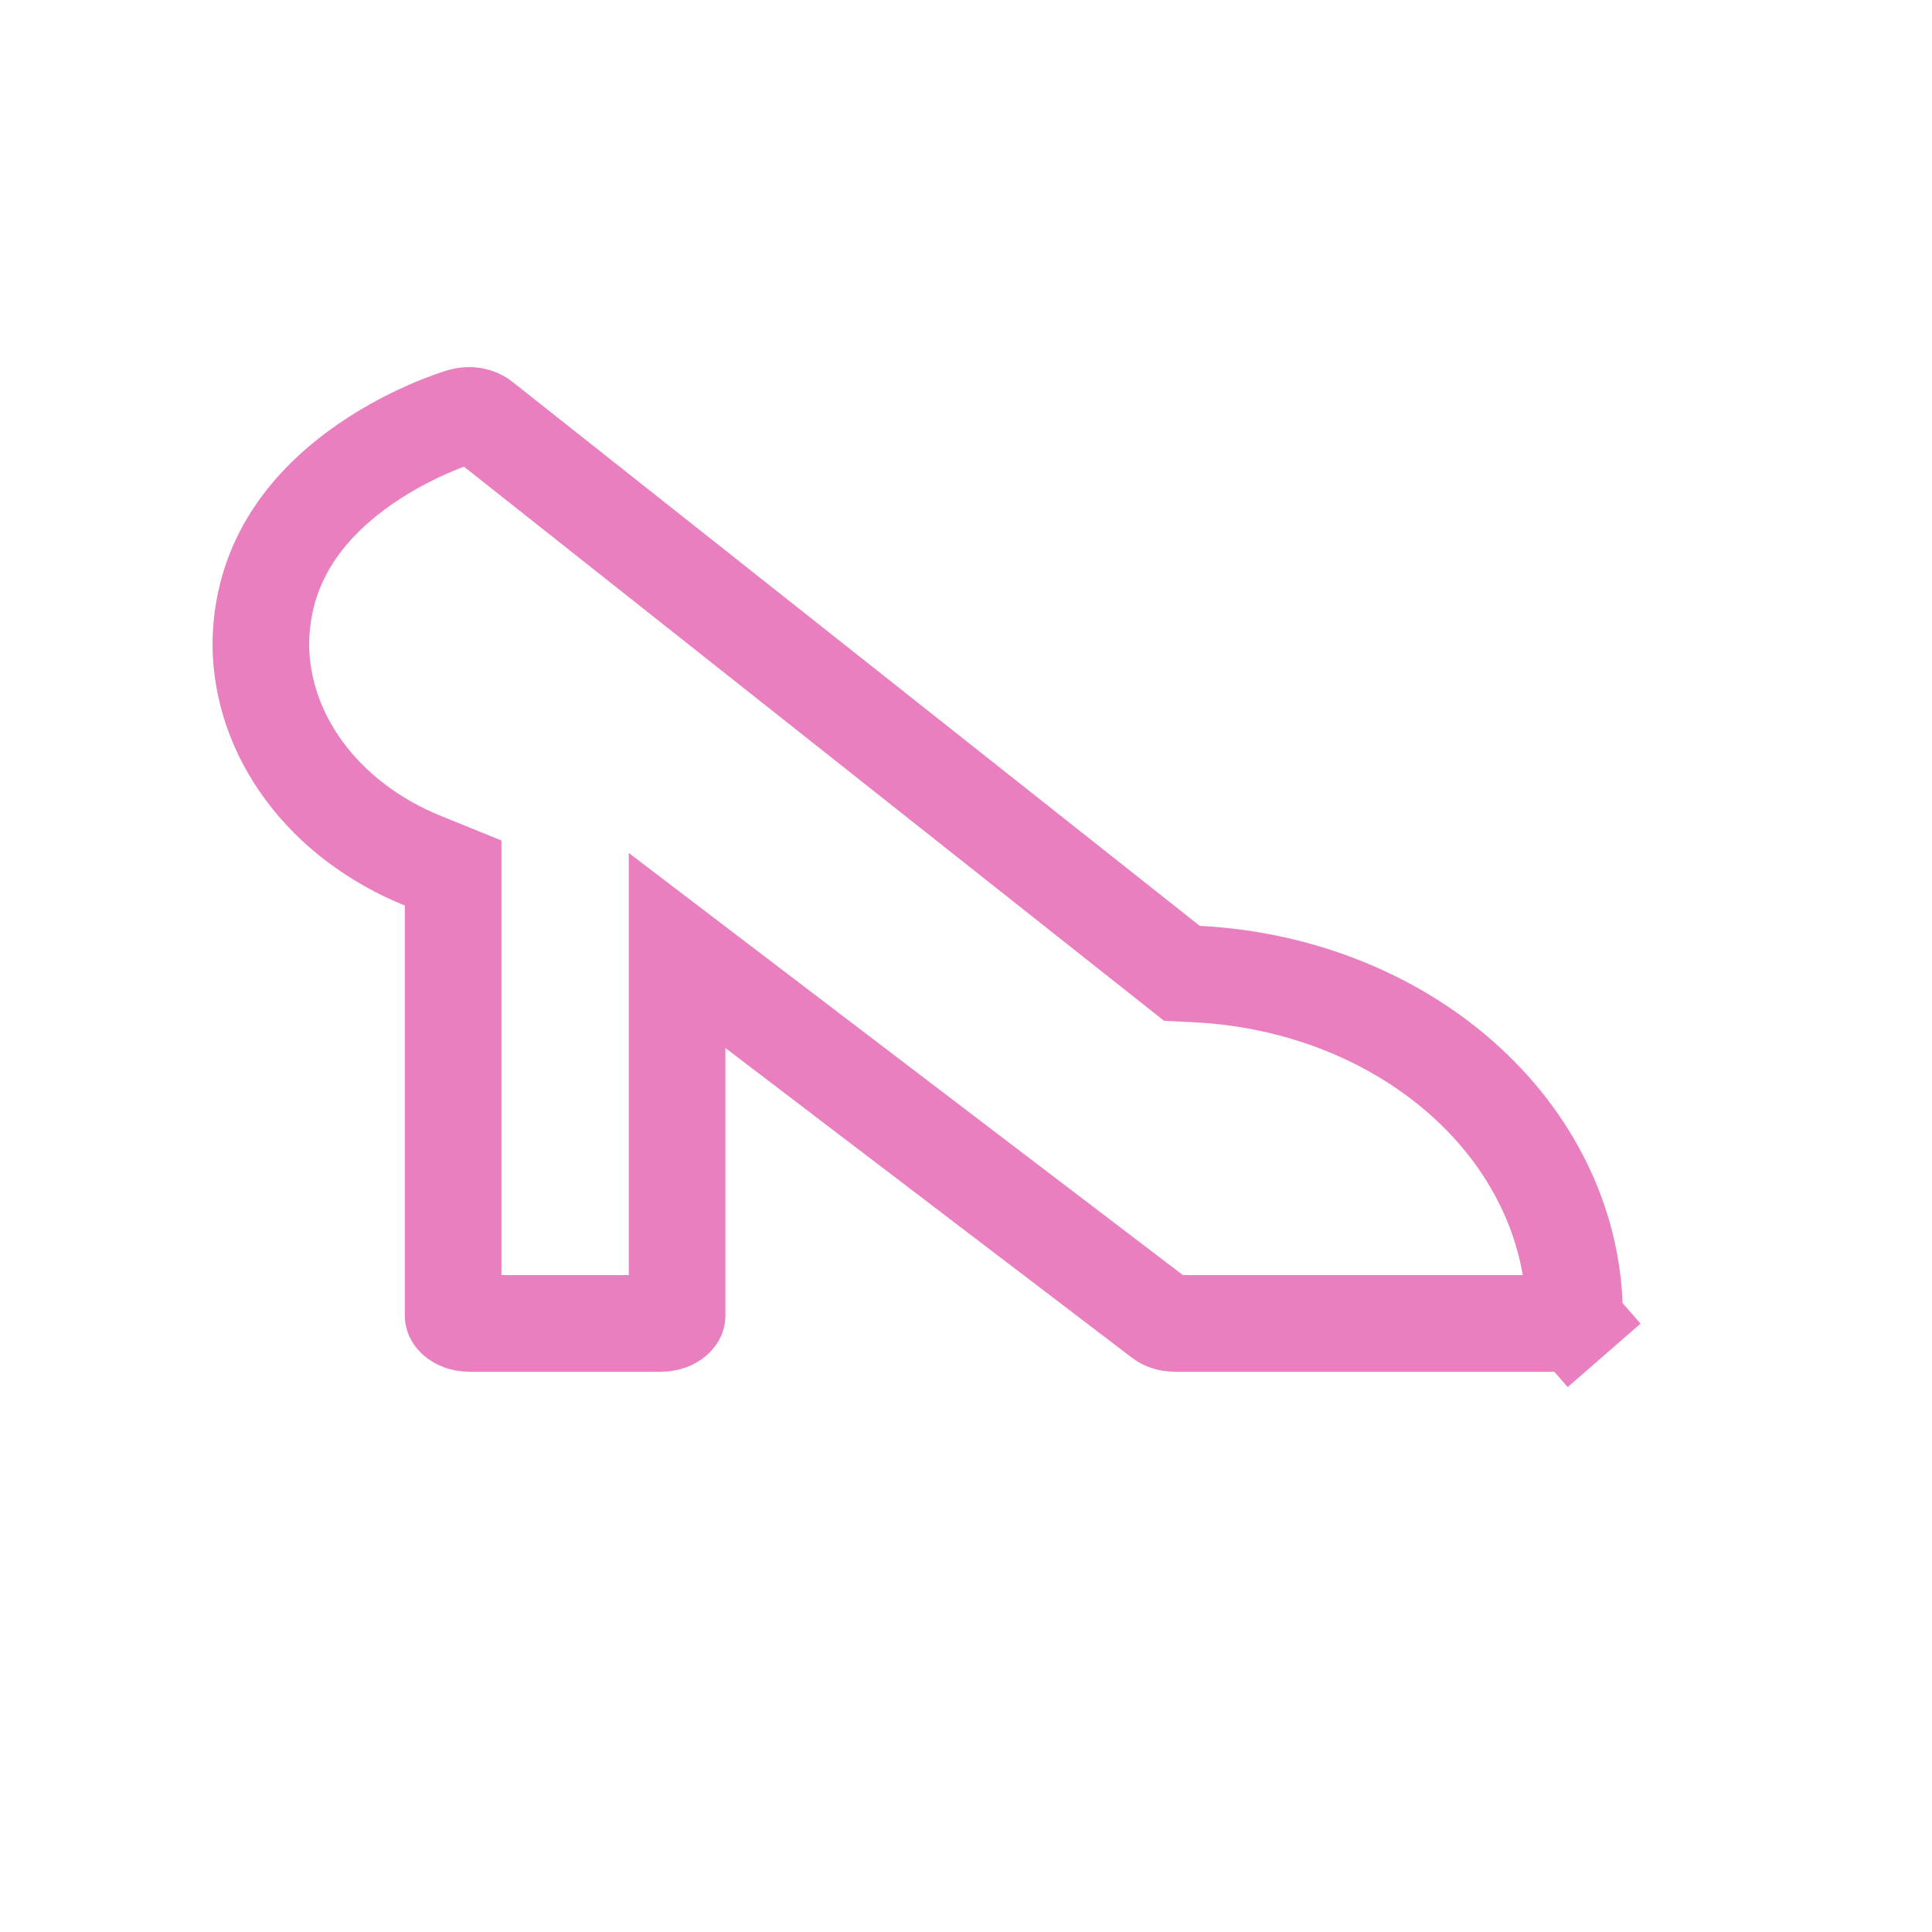 <svg width="100" height="100" viewBox="0 0 100 100" fill="none" xmlns="http://www.w3.org/2000/svg">
<path d="M60.548 49.883L61.175 50.379L61.973 50.42C67.352 50.693 72.348 52.744 75.957 56.071C79.556 59.389 81.493 63.703 81.5 68.112C81.5 68.112 81.5 68.115 81.499 68.118C81.498 68.122 81.496 68.13 81.49 68.143C81.478 68.167 81.45 68.213 81.386 68.268L83.028 70.154L81.386 68.268C81.251 68.386 81.002 68.5 80.682 68.5H60.779C60.491 68.498 60.256 68.403 60.115 68.294L60.115 68.294L60.104 68.286L39.06 52.255L35.045 49.197V54.244V68.111C35.045 68.112 35.045 68.114 35.044 68.118C35.044 68.122 35.041 68.13 35.035 68.143C35.024 68.167 34.995 68.213 34.932 68.268C34.797 68.386 34.547 68.5 34.227 68.5H24.273C23.953 68.5 23.703 68.386 23.568 68.268C23.505 68.213 23.476 68.167 23.465 68.143C23.459 68.13 23.456 68.122 23.456 68.118C23.455 68.114 23.454 68.112 23.454 68.111V46.871V45.187L21.893 44.554C19.341 43.52 17.227 41.899 15.759 39.92C14.299 37.95 13.532 35.7 13.5 33.428C13.506 29.184 15.806 26.311 18.417 24.368C19.725 23.394 21.064 22.696 22.112 22.233C22.633 22.003 23.073 21.836 23.39 21.724C23.7 21.614 23.88 21.561 23.891 21.558L23.891 21.558L23.907 21.554L23.922 21.549C24.106 21.496 24.311 21.485 24.508 21.521C24.706 21.557 24.857 21.633 24.956 21.711C24.956 21.711 24.956 21.711 24.956 21.711L60.548 49.883Z" stroke="#E97FBE" stroke-width="5"/>
</svg>
